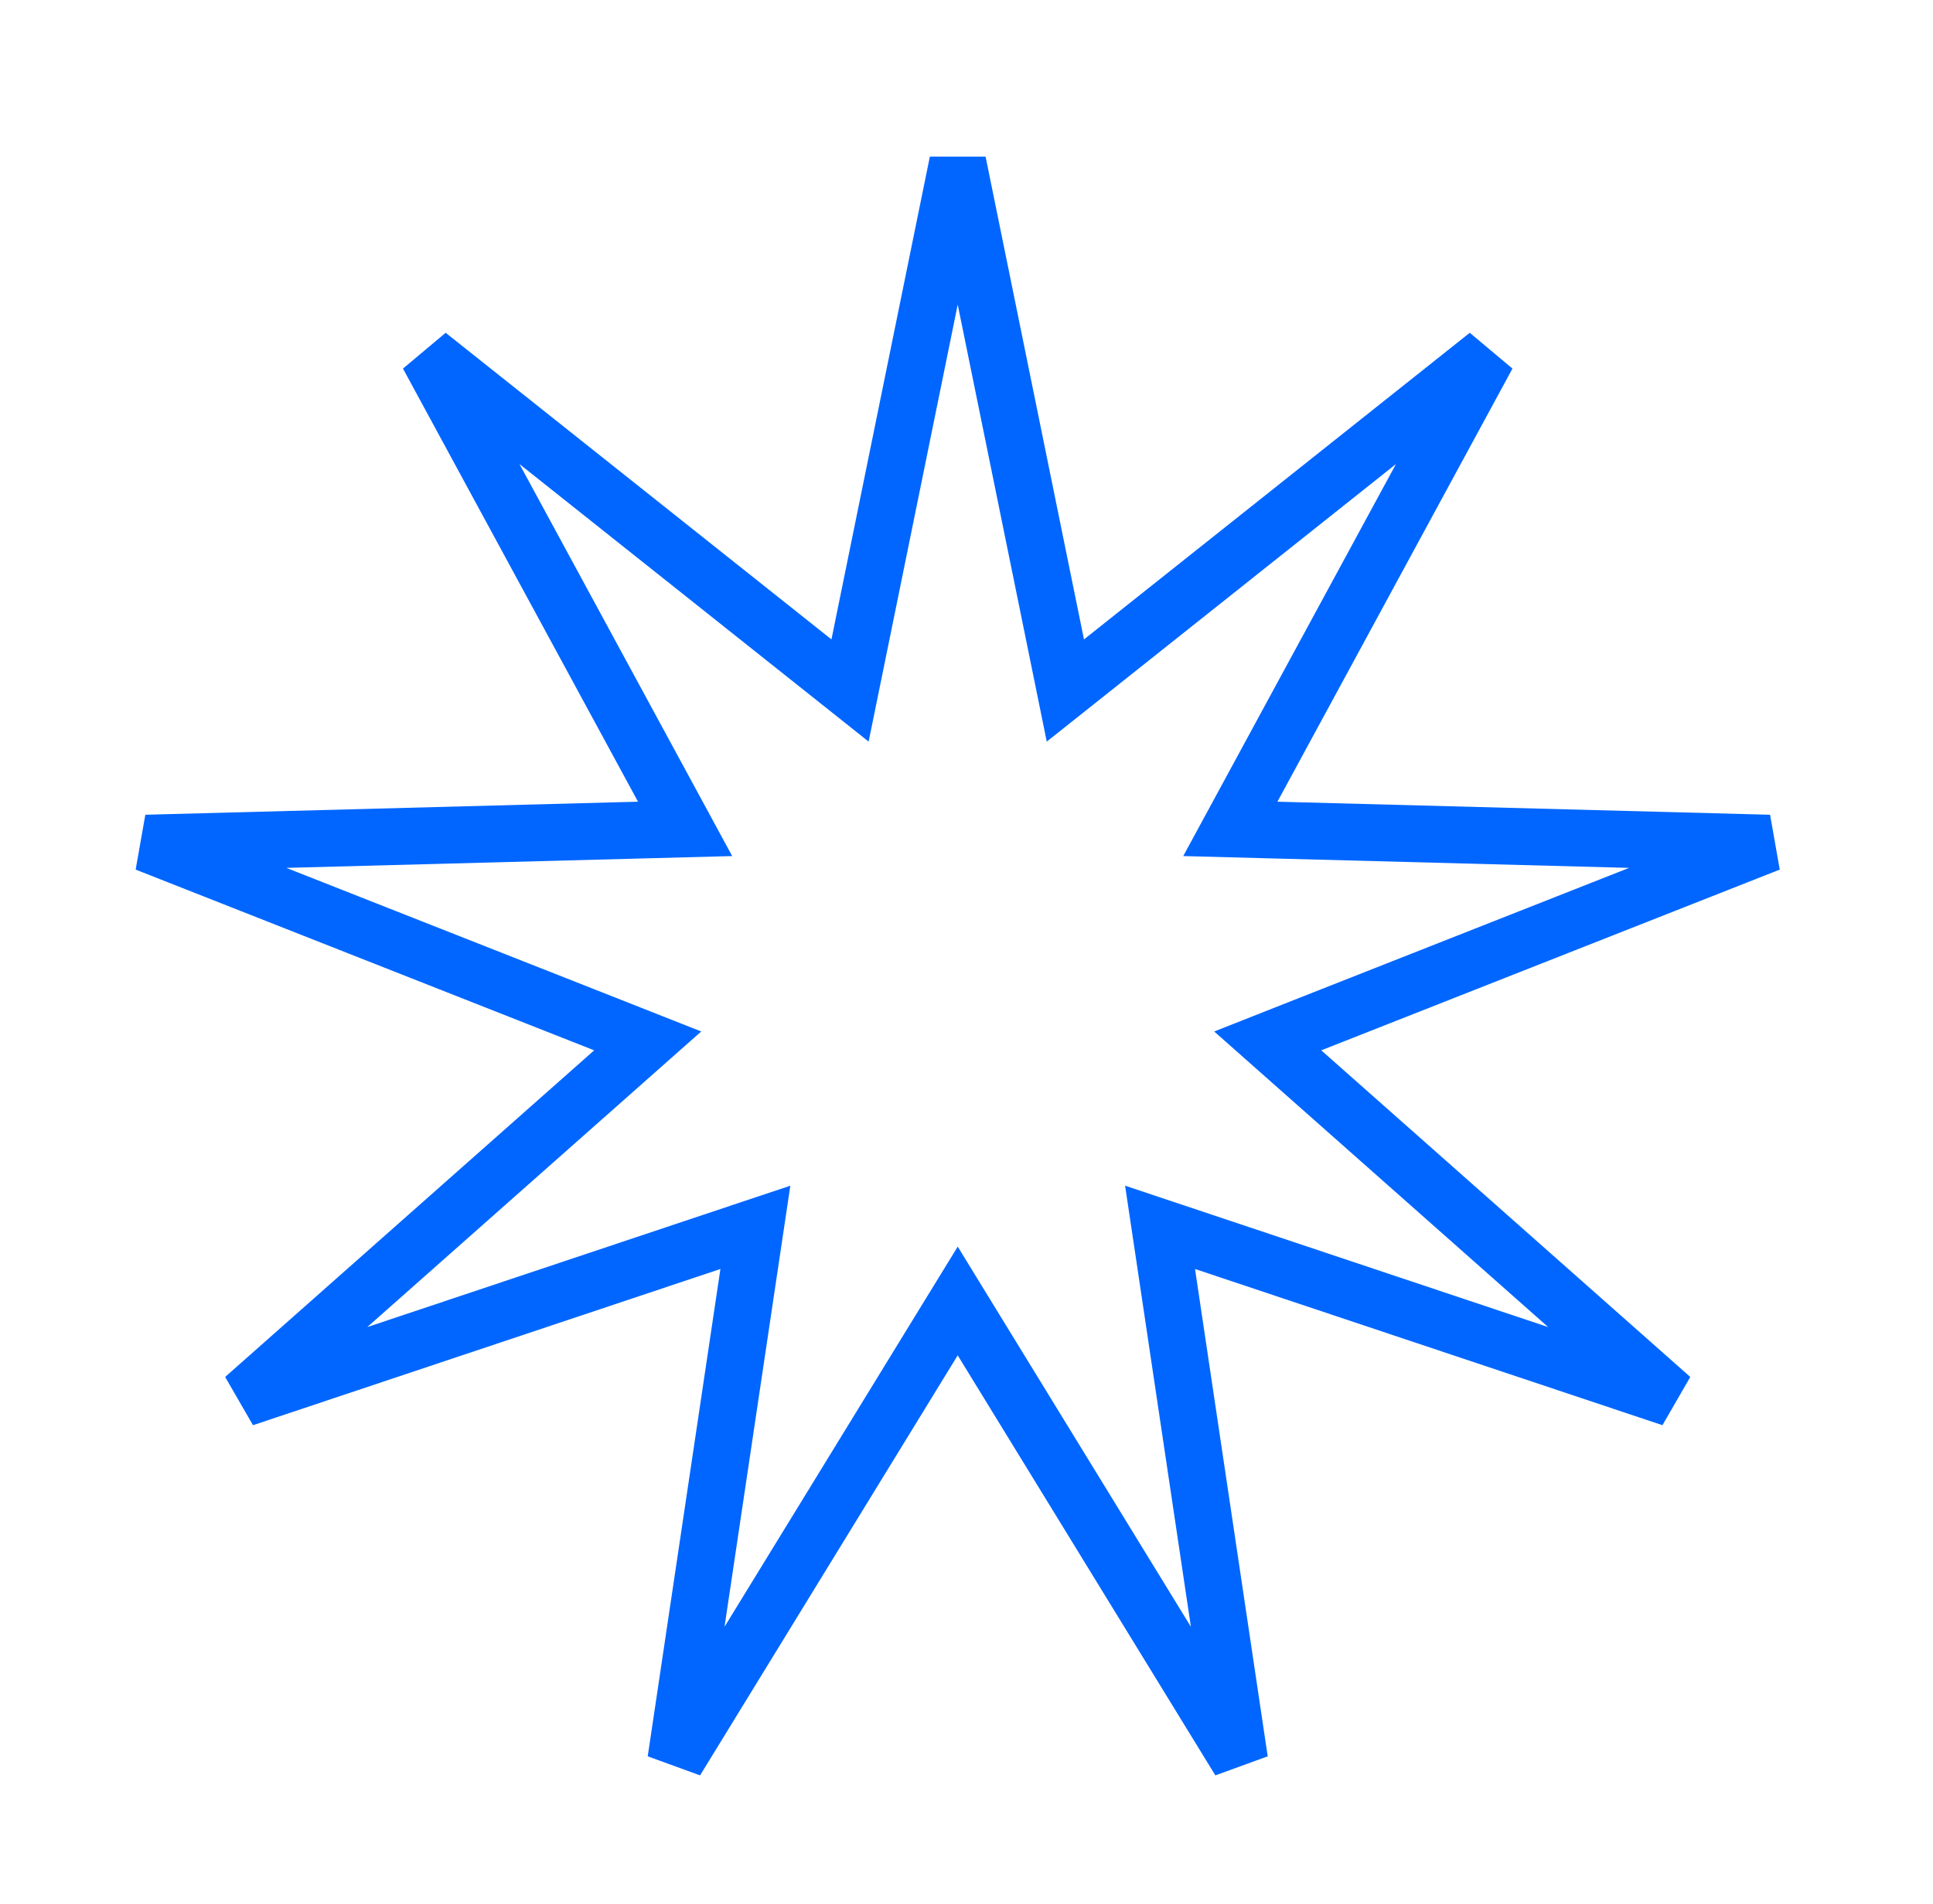 <svg width="68" height="67" viewBox="0 0 68 67" fill="none" xmlns="http://www.w3.org/2000/svg">
<path d="M37.153 22.698L37.478 24.296L38.755 23.281L52.327 12.492L44.059 27.731L43.281 29.165L44.911 29.208L62.242 29.667L46.114 36.026L44.597 36.625L45.818 37.706L58.799 49.198L42.356 43.702L40.809 43.185L41.05 44.798L43.607 61.945L34.543 47.166L33.691 45.776L32.838 47.166L23.775 61.945L26.332 44.798L26.573 43.185L25.026 43.702L8.583 49.198L21.564 37.706L22.785 36.625L21.268 36.026L5.139 29.667L22.471 29.208L24.101 29.165L23.323 27.731L15.055 12.492L28.627 23.281L29.903 24.296L30.229 22.698L33.691 5.71L37.153 22.698Z" stroke="#0066FF" stroke-width="2"/>
</svg>
